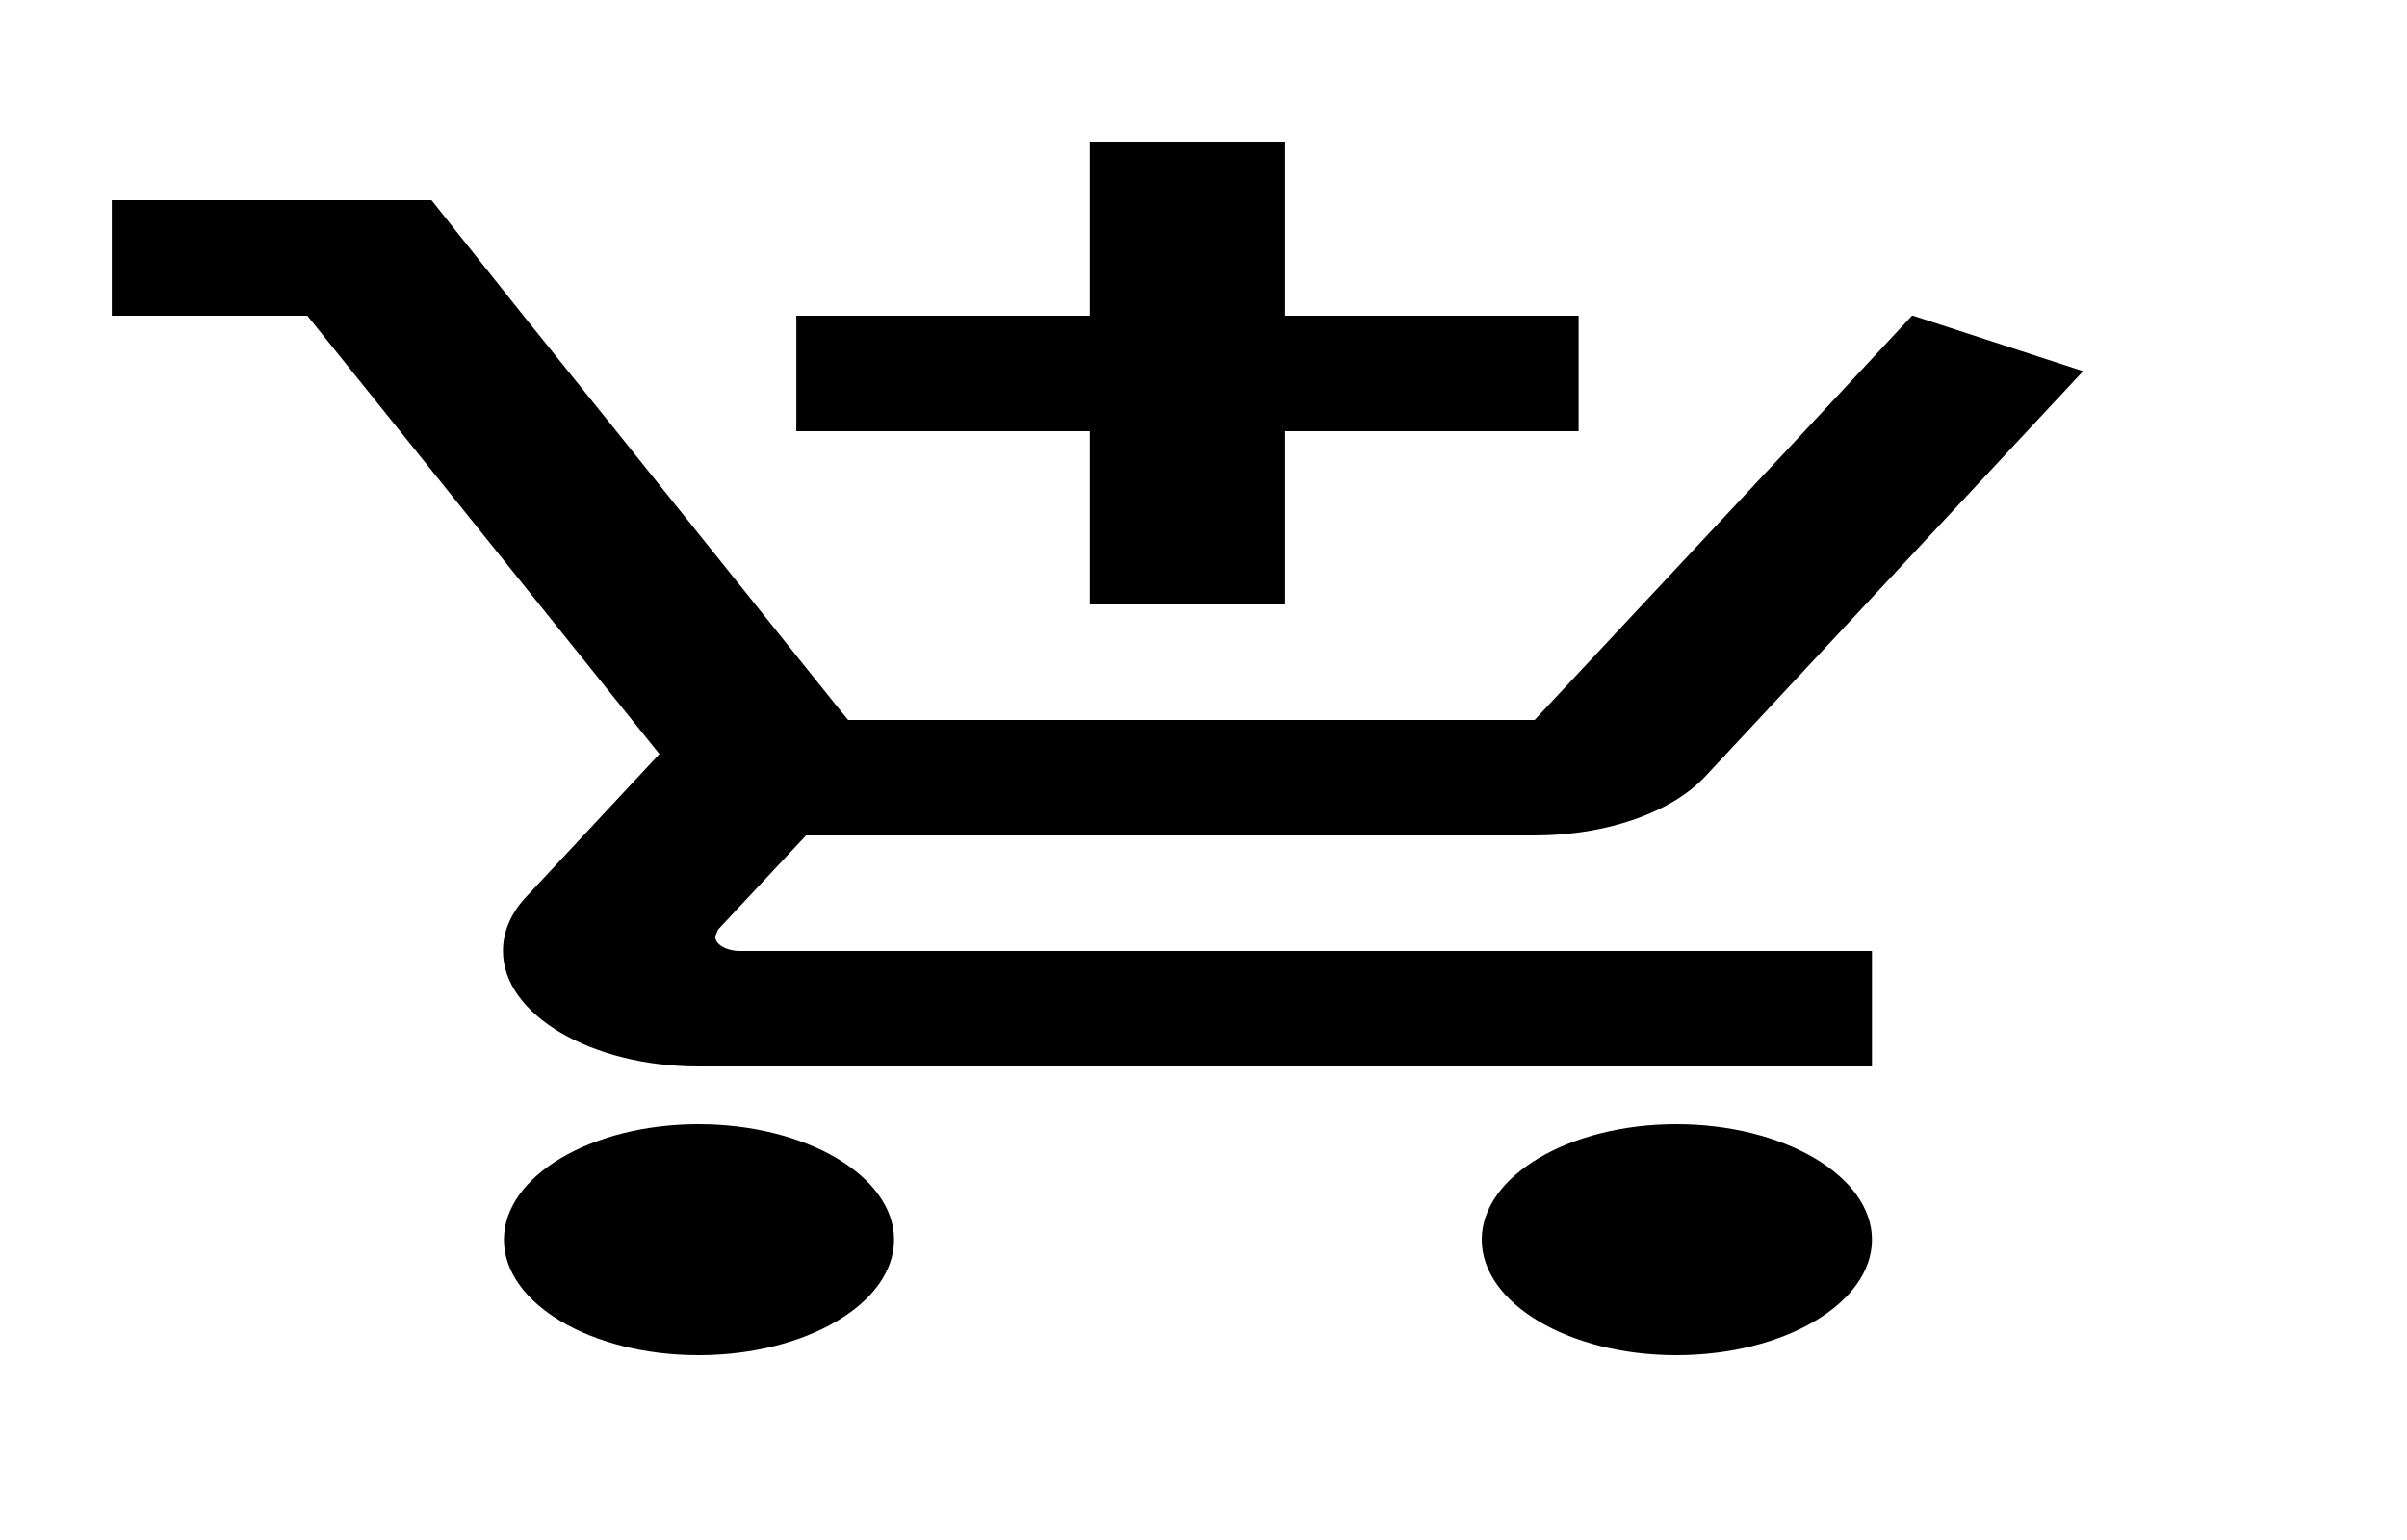 <svg width="25" height="16" viewBox="0 0 25 16" fill="none" xmlns="http://www.w3.org/2000/svg">
<g clip-path="url(#clip0_45_593)">
<path d="M11.318 6.28H13.349V4.48H16.396V3.28H13.349V1.48H11.318V3.28H8.271V4.48H11.318V6.28ZM7.255 11.68C6.138 11.68 5.234 12.22 5.234 12.88C5.234 13.54 6.138 14.08 7.255 14.08C8.372 14.08 9.286 13.54 9.286 12.88C9.286 12.22 8.372 11.68 7.255 11.68ZM17.411 11.68C16.294 11.68 15.39 12.22 15.39 12.88C15.39 13.54 16.294 14.08 17.411 14.08C18.529 14.08 19.443 13.54 19.443 12.88C19.443 12.22 18.529 11.68 17.411 11.68ZM7.428 9.73L7.458 9.658L8.372 8.68H15.939C16.7 8.68 17.371 8.434 17.716 8.062L21.636 3.856L19.869 3.28H19.859L18.742 4.48L15.939 7.48H8.809L8.677 7.318L6.402 4.48L5.437 3.28L4.482 2.08H1.161V3.28H3.192L6.849 7.834L5.478 9.304C5.315 9.472 5.224 9.67 5.224 9.88C5.224 10.54 6.138 11.08 7.255 11.08H19.443V9.88H7.682C7.549 9.88 7.428 9.814 7.428 9.73Z" fill="black"/>
</g>
<defs>
<clipPath id="clip0_45_593">
<rect width="24.375" height="14.4" fill="white" transform="translate(0.146 0.88)"/>
</clipPath>
</defs>
</svg>
